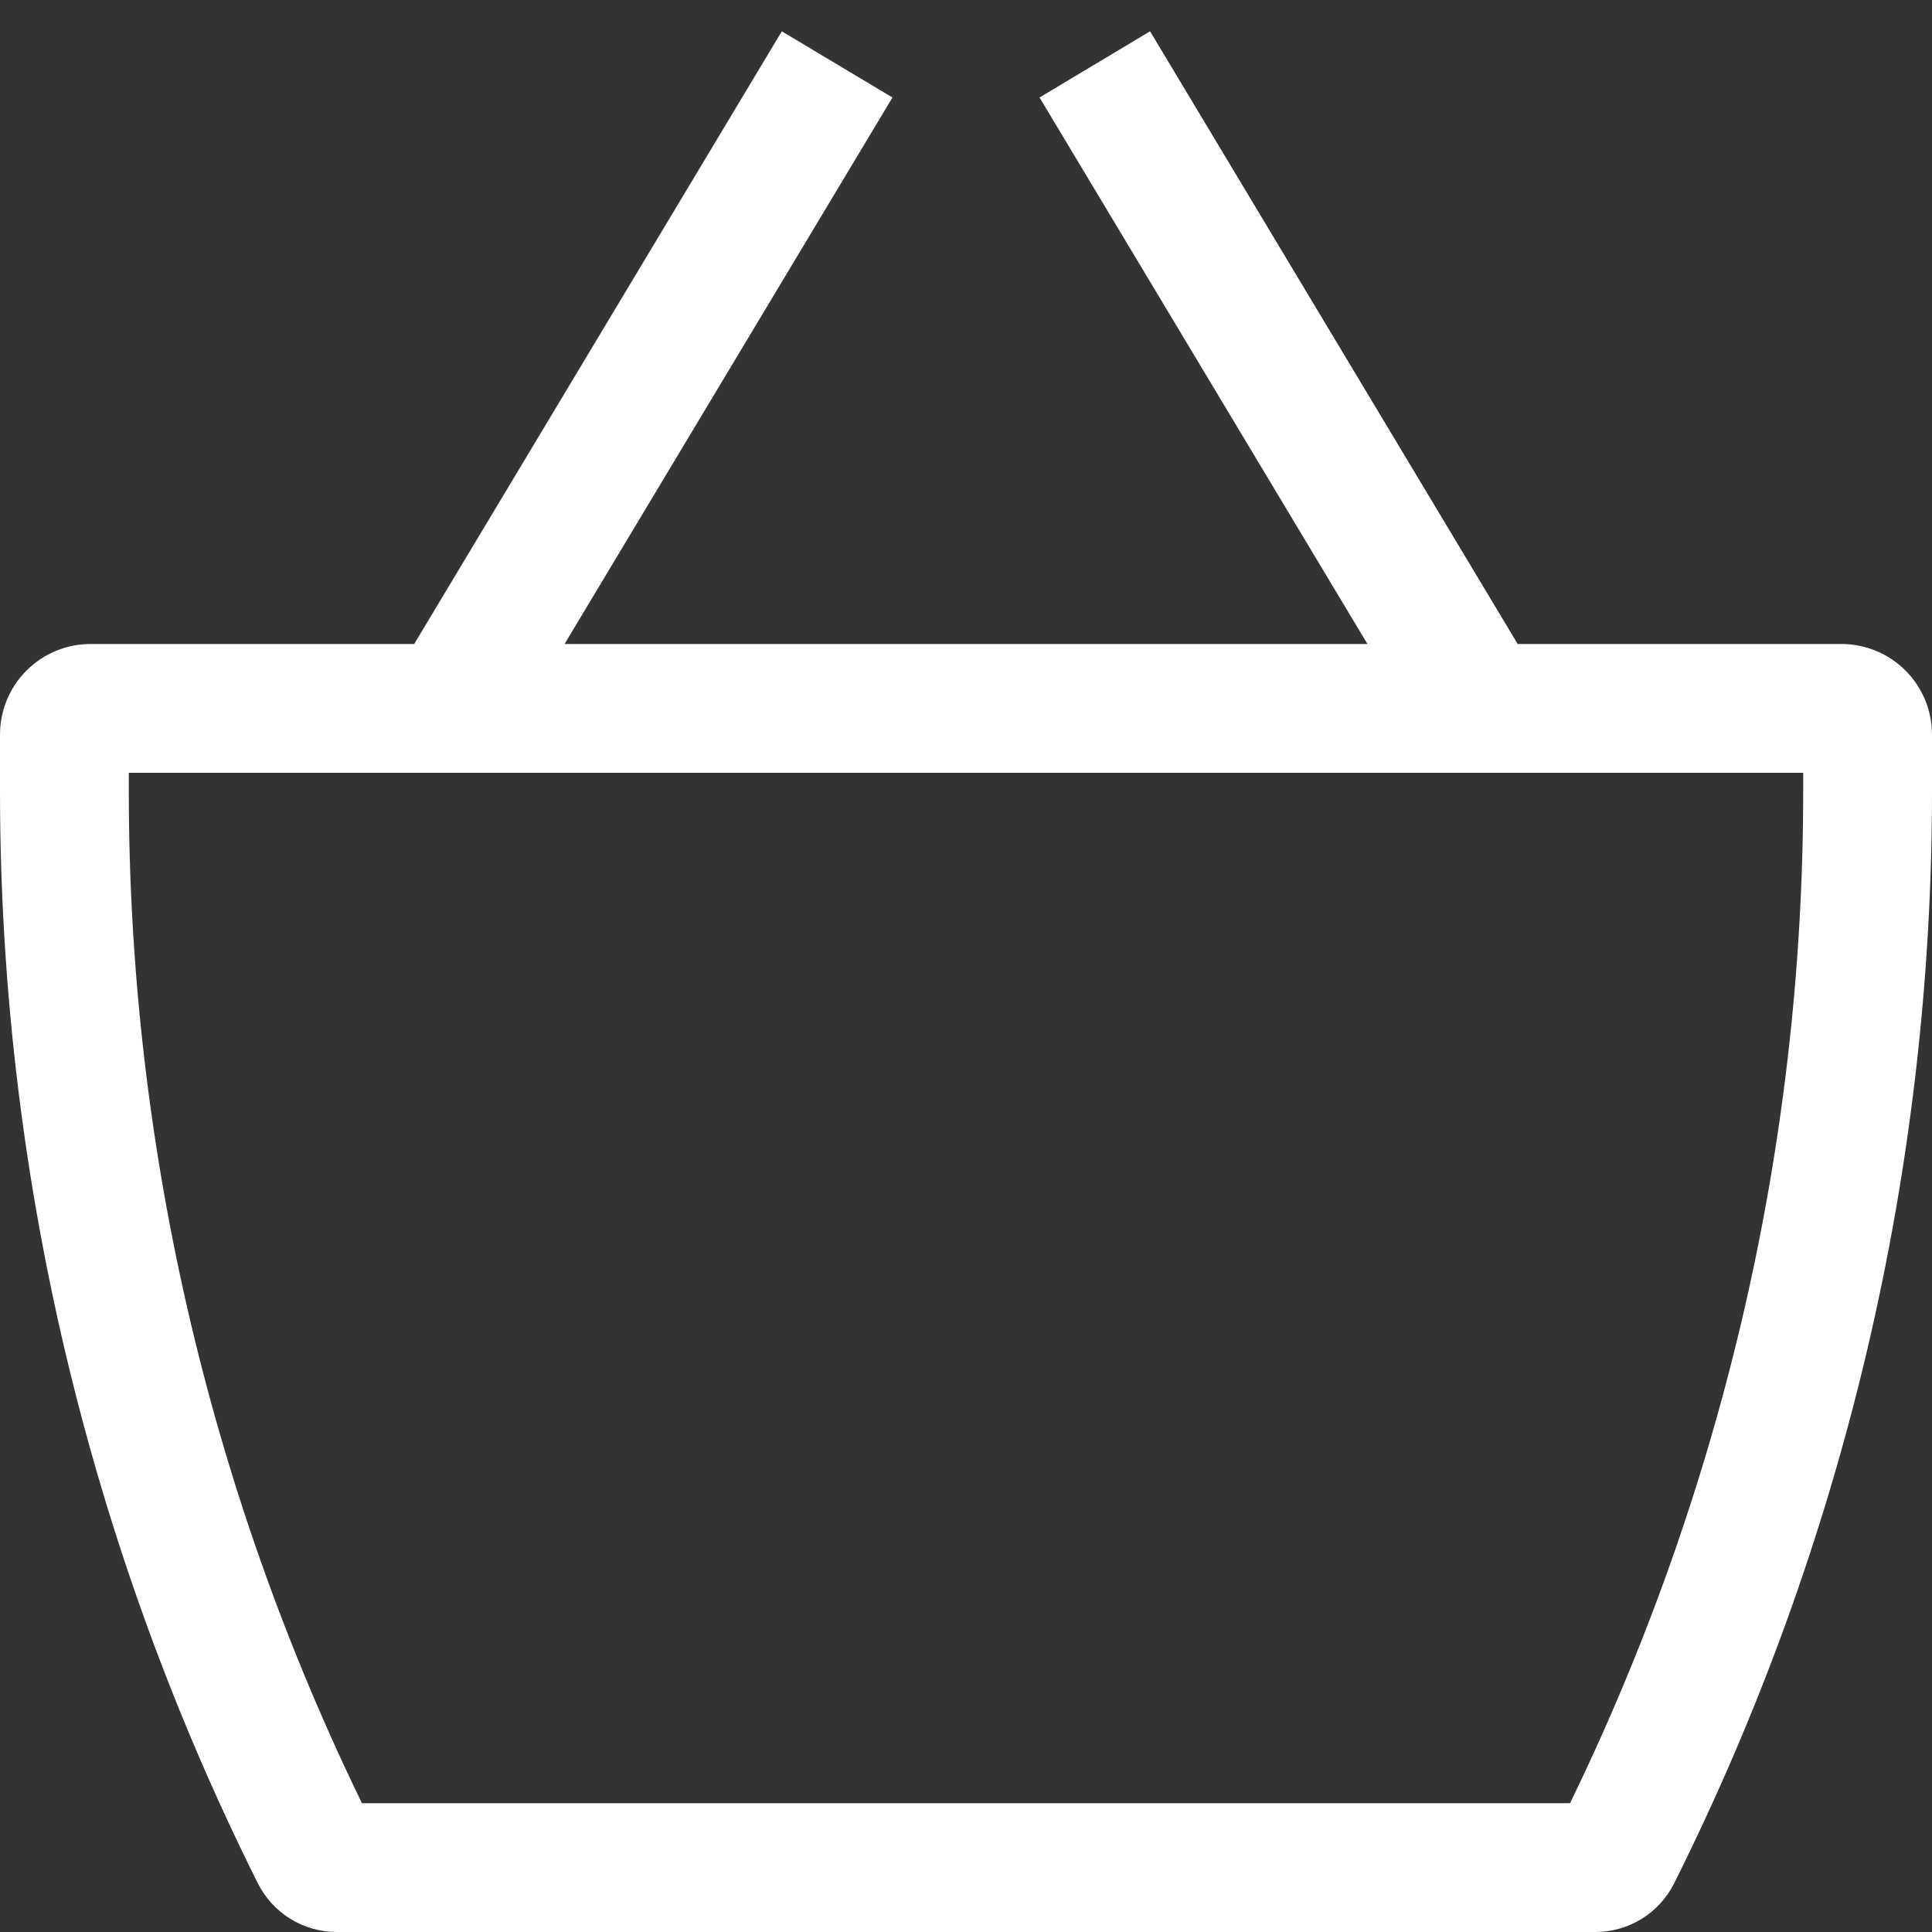 <svg width="30" height="30" viewBox="0 0 30 30" fill="none" xmlns="http://www.w3.org/2000/svg">
<rect x="0" y="0" width="30" height="30" fill="#333333" stroke="none"/>
<g clip-path="url(#clip0_15_41)">
<path d="M1.406 12H28.594V10H1.406V12ZM28 11.406V12.284H30V11.406H28ZM24.772 28H5.228V30H24.772V28ZM2 12.284V11.406H0V12.284H2ZM5.792 28.348C3.298 23.36 2 17.86 2 12.284H0C0 18.172 1.37 23.978 4.004 29.244L5.792 28.348ZM5.228 28C5.468 28 5.686 28.136 5.792 28.348L4.004 29.244C4.118 29.471 4.293 29.662 4.509 29.796C4.725 29.929 4.974 30 5.228 30V28ZM24.208 28.348C24.26 28.243 24.341 28.155 24.441 28.094C24.54 28.032 24.655 28 24.772 28V30C25.292 30 25.764 29.708 25.996 29.244L24.208 28.348ZM28 12.284C28 17.86 26.7 23.36 24.208 28.348L25.996 29.244C28.629 23.978 30 18.172 30 12.284H28ZM28.594 12C28.436 12 28.285 11.937 28.174 11.826C28.063 11.715 28 11.564 28 11.406H30C30 11.033 29.852 10.675 29.588 10.412C29.325 10.148 28.967 10 28.594 10V12ZM1.406 10C1.033 10 0.675 10.148 0.412 10.412C0.148 10.675 0 11.033 0 11.406H2C2 11.564 1.937 11.715 1.826 11.826C1.715 11.937 1.564 12 1.406 12V10ZM7.858 11.514L13.858 1.514L12.14 0.486L6.14 10.486L7.858 11.514ZM16.142 1.514L22.142 11.514L23.858 10.486L17.858 0.486L16.142 1.514Z" fill="white"/>
</g>
<defs>
<clipPath id="clip0_15_41">
<rect width="30" height="30" fill="white"/>
</clipPath>
</defs>
</svg>

